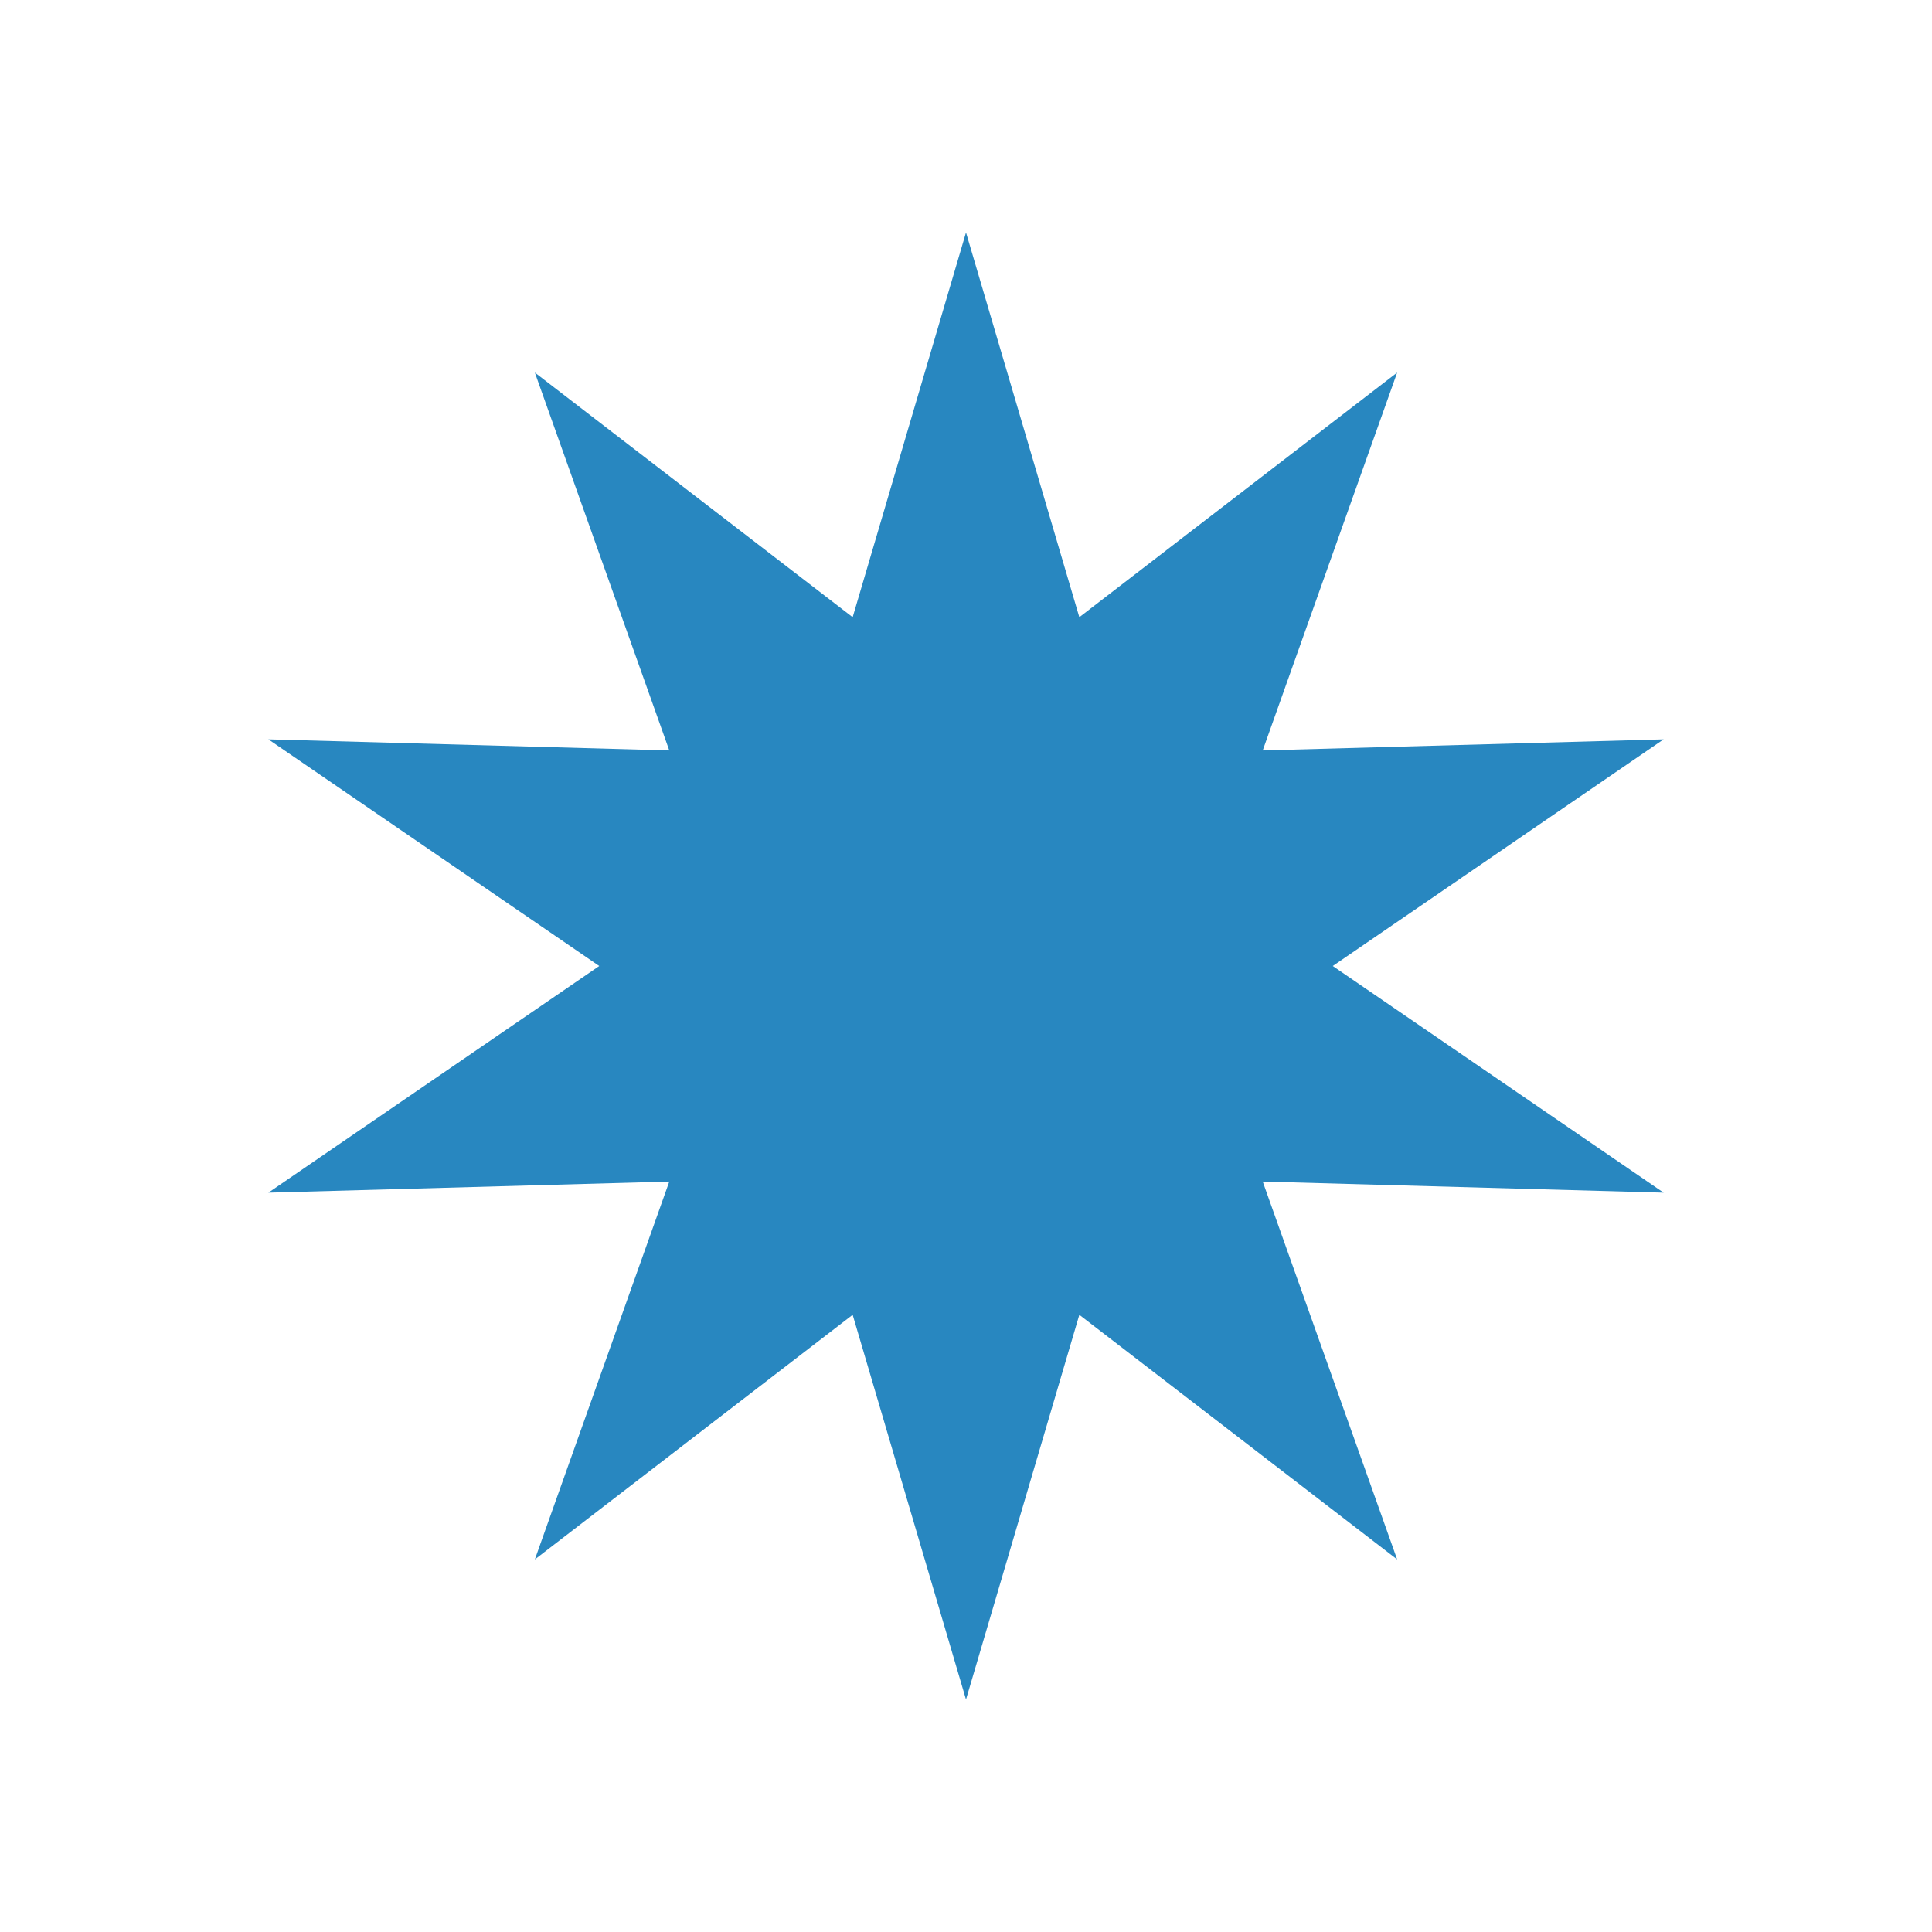 <?xml version="1.0" encoding="UTF-8" standalone="no"?>
<!-- Created with Inkscape (http://www.inkscape.org/) -->

<svg
   width="512"
   height="512"
   viewBox="0 0 512 512"
   version="1.1"
   id="svg5"
   inkscape:version="1.2.1 (9c6d41e410, 2022-07-14)"
   sodipodi:docname="icon.svg"
   xmlns:inkscape="http://www.inkscape.org/namespaces/inkscape"
   xmlns:sodipodi="http://sodipodi.sourceforge.net/DTD/sodipodi-0.dtd"
   xmlns="http://www.w3.org/2000/svg"
   xmlns:svg="http://www.w3.org/2000/svg">
  <sodipodi:namedview
     id="namedview7"
     pagecolor="#505050"
     bordercolor="#eeeeee"
     borderopacity="1"
     inkscape:showpageshadow="0"
     inkscape:pageopacity="0"
     inkscape:pagecheckerboard="0"
     inkscape:deskcolor="#505050"
     inkscape:document-units="px"
     showgrid="false"
     inkscape:zoom="2.0566406"
     inkscape:cx="256"
     inkscape:cy="256"
     inkscape:window-width="2554"
     inkscape:window-height="1400"
     inkscape:window-x="0"
     inkscape:window-y="0"
     inkscape:window-maximized="1"
     inkscape:current-layer="layer1" />
  <defs
     id="defs2" />
  <g
     inkscape:label="Layer 1"
     inkscape:groupmode="layer"
     id="layer1">
    <path
       sodipodi:type="star"
       style="fill:#2887c0"
       id="path234"
       inkscape:flatsided="false"
       sodipodi:sides="10"
       sodipodi:cx="256"
       sodipodi:cy="256"
       sodipodi:r1="194.39198"
       sodipodi:r2="97.195976"
       sodipodi:arg1="1.5707963"
       sodipodi:arg2="1.8849556"
       inkscape:rounded="0"
       inkscape:randomized="0"
       d="M 256,450.392 225.965,348.439 141.739,413.266 177.367,313.13 71.122,316.07 158.804,256 71.122,195.93 177.367,198.87 141.739,98.734 225.965,163.561 256,61.608 286.035,163.561 370.261,98.734 334.633,198.87 440.878,195.93 353.196,256 l 87.682,60.07 -106.245,-2.94 35.628,100.136 -84.226,-64.828 z" />
  </g>
</svg>
